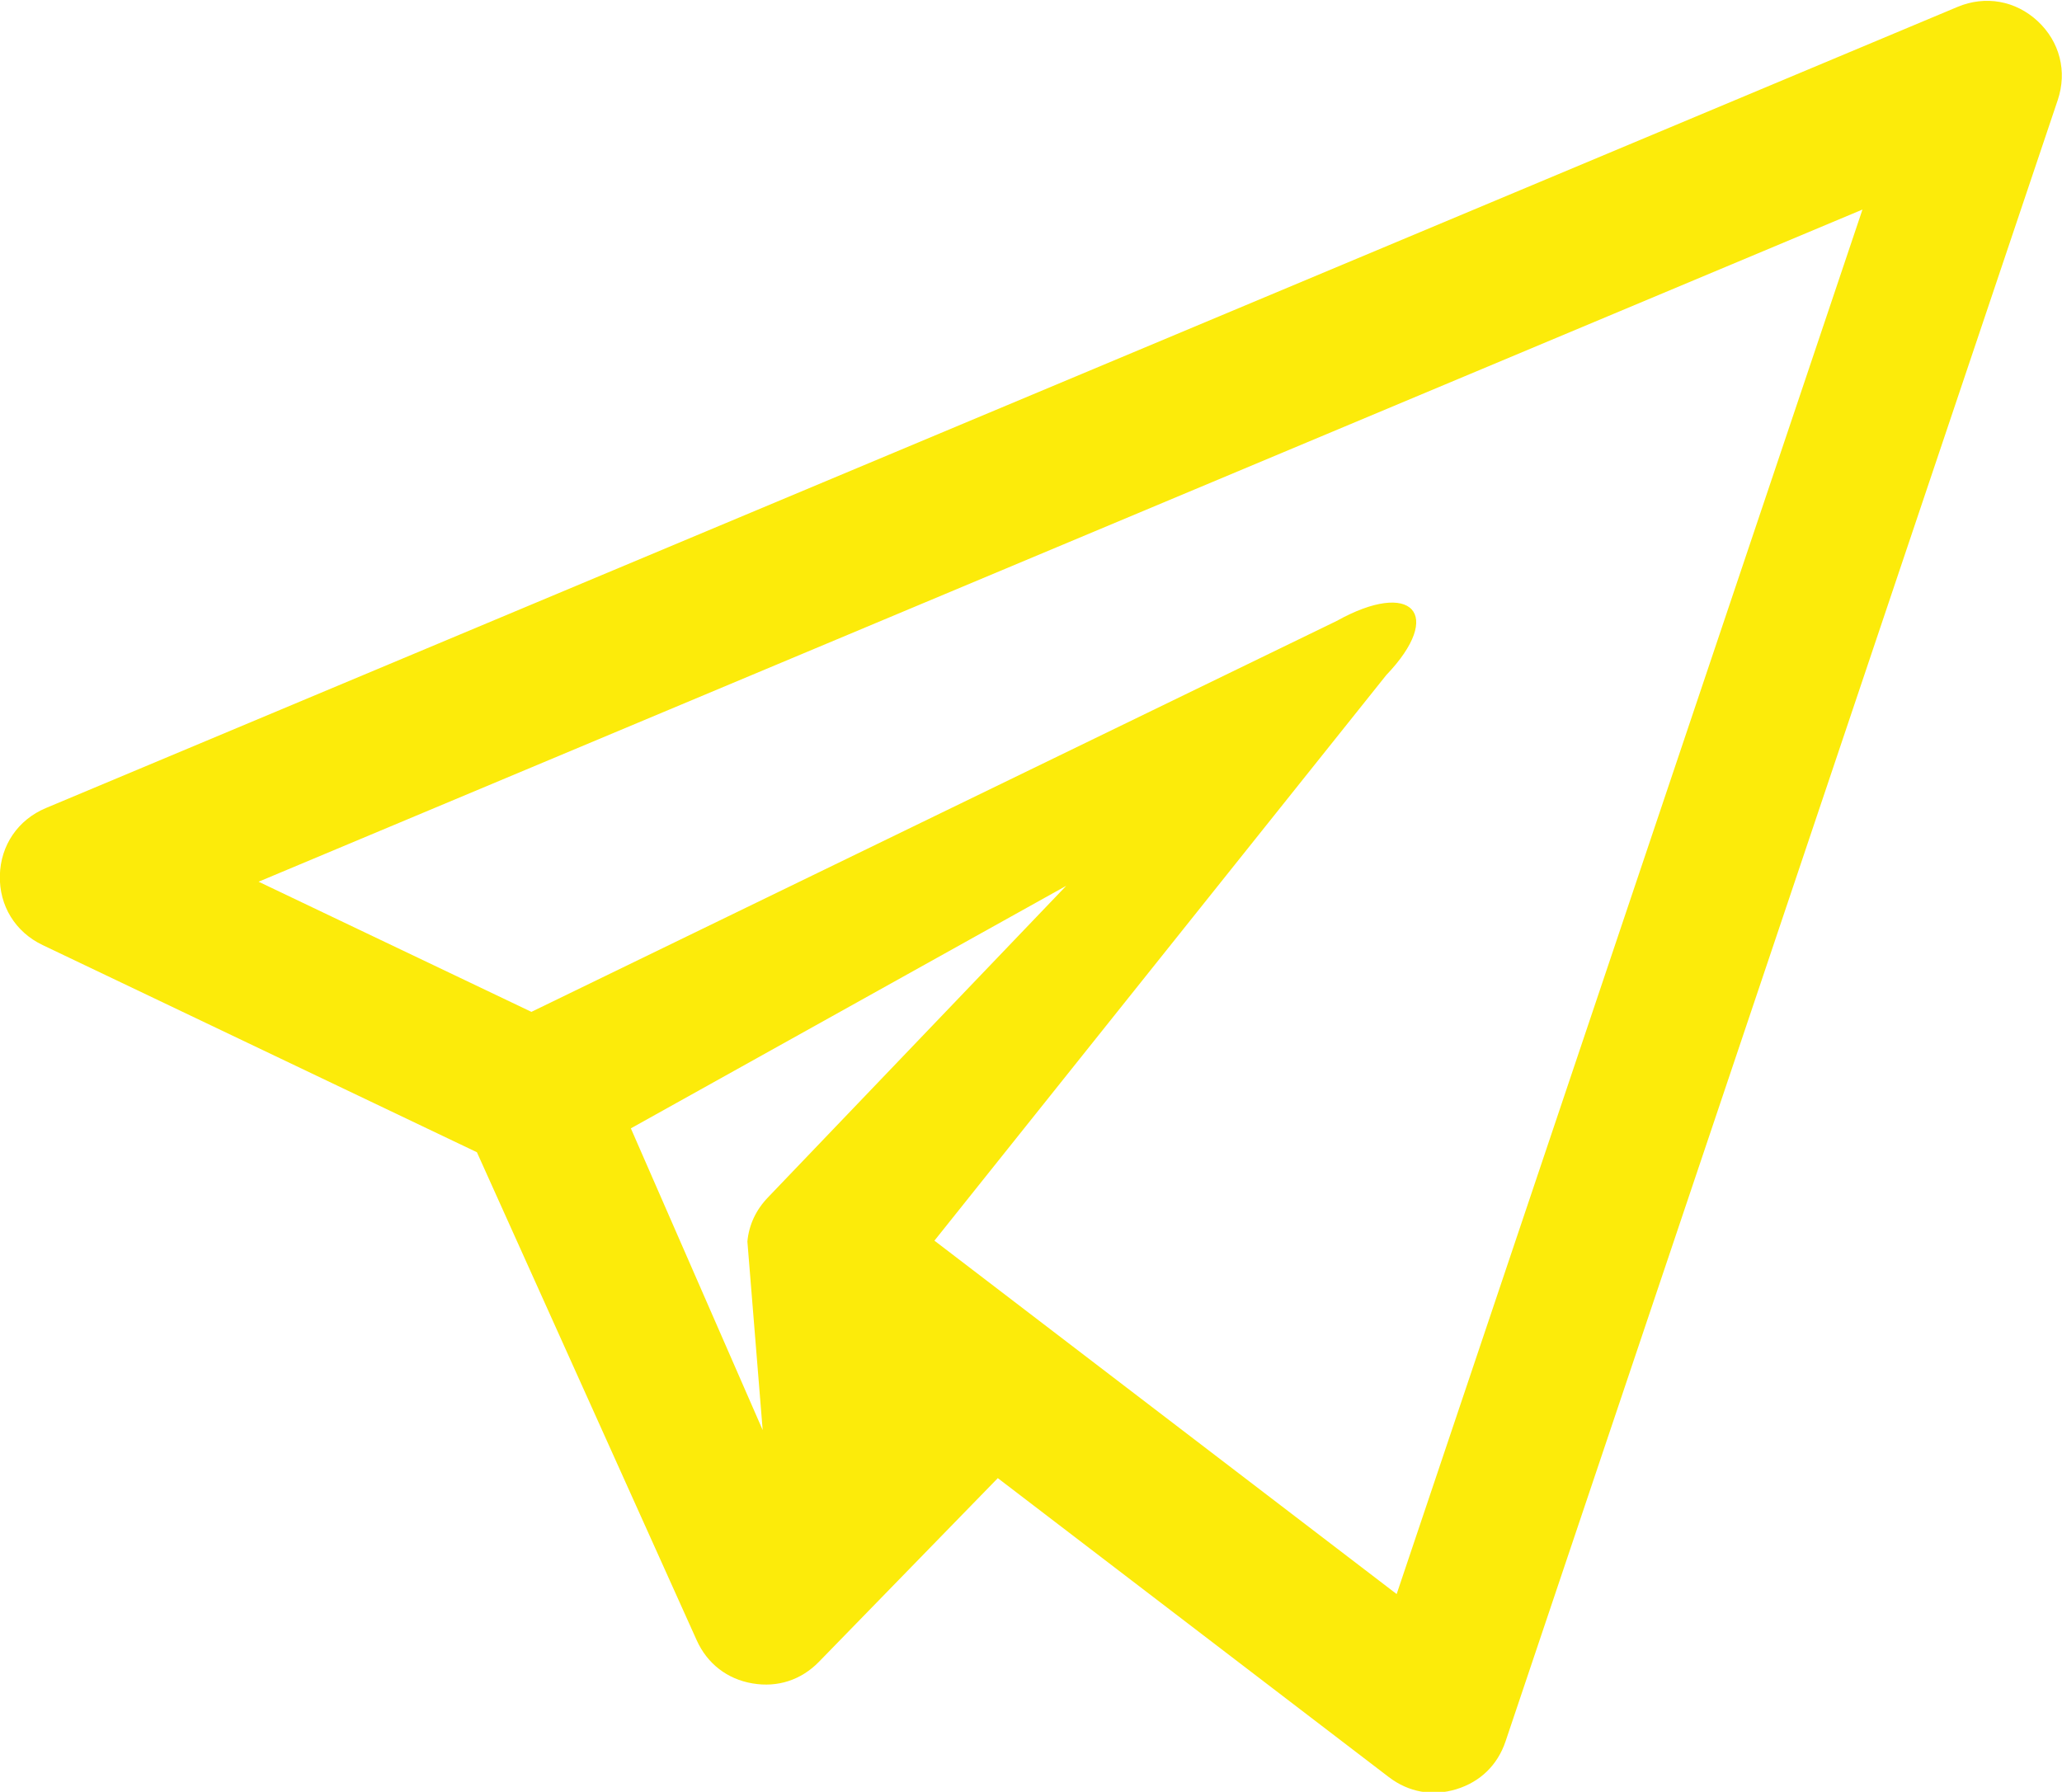 <?xml version="1.0" encoding="UTF-8"?>
<!DOCTYPE svg PUBLIC "-//W3C//DTD SVG 1.1//EN" "http://www.w3.org/Graphics/SVG/1.1/DTD/svg11.dtd">
<!-- Creator: CorelDRAW 2021.5 -->
<svg xmlns="http://www.w3.org/2000/svg" xml:space="preserve" width="482.136mm" height="419.04mm" version="1.1" style="shape-rendering:geometricPrecision; text-rendering:geometricPrecision; image-rendering:optimizeQuality; fill-rule:evenodd; clip-rule:evenodd"
viewBox="0 0 48213.6 41904"
 xmlns:xlink="http://www.w3.org/1999/xlink"
 xmlns:xodm="http://www.corel.com/coreldraw/odm/2003">
 <defs>
  <style type="text/css">
   <![CDATA[
    .fil0 {fill:#FCEB0A}
   ]]>
  </style>
 </defs>
 <g id="Layer_x0020_1">
  <path class="fil0" d="M17597.62 39368.27c-593.39,-99.24 -1060.86,-462.11 -1307.68,-1010.21l-5138.87 -11412.27 -10155.09 -4845.24c-638.87,-304.83 -1016.29,-919.39 -999.21,-1627.03 17.09,-707.62 423.72,-1303.3 1076.53,-1576.93l44697.73 -18735.25c650.75,-272.75 1357.86,-146.88 1874.49,333.63 516.68,480.55 693.37,1176.68 468.39,1845.46l-12911.09 38382.53c-186.38,554.08 -591.7,948.32 -1150.74,1119.24 -559.05,170.95 -1115.57,70.8 -1579.93,-284.3l-9141.47 -6990.51 -4181.83 4294.68c-415.24,426.45 -965.48,605.87 -1551.23,506.2zm235.34 -5924.88l-357.54 -4409.13c35.93,-387.62 197.73,-736.21 480.28,-1031.42l6974.53 -7287.33 -10179.47 5671.81 3082.2 7056.07zm14823.68 3834.96l10891.13 -32377.55 -37501.12 15718.75 6378.81 3043.51 18827.63 -9141.27c1760.65,-980.9 2529.81,-164.74 1159.46,1267.1l-10563.65 13224.8c3602.59,2754.89 7205.15,5509.78 10807.74,8264.66z"/>
 </g>
</svg>
